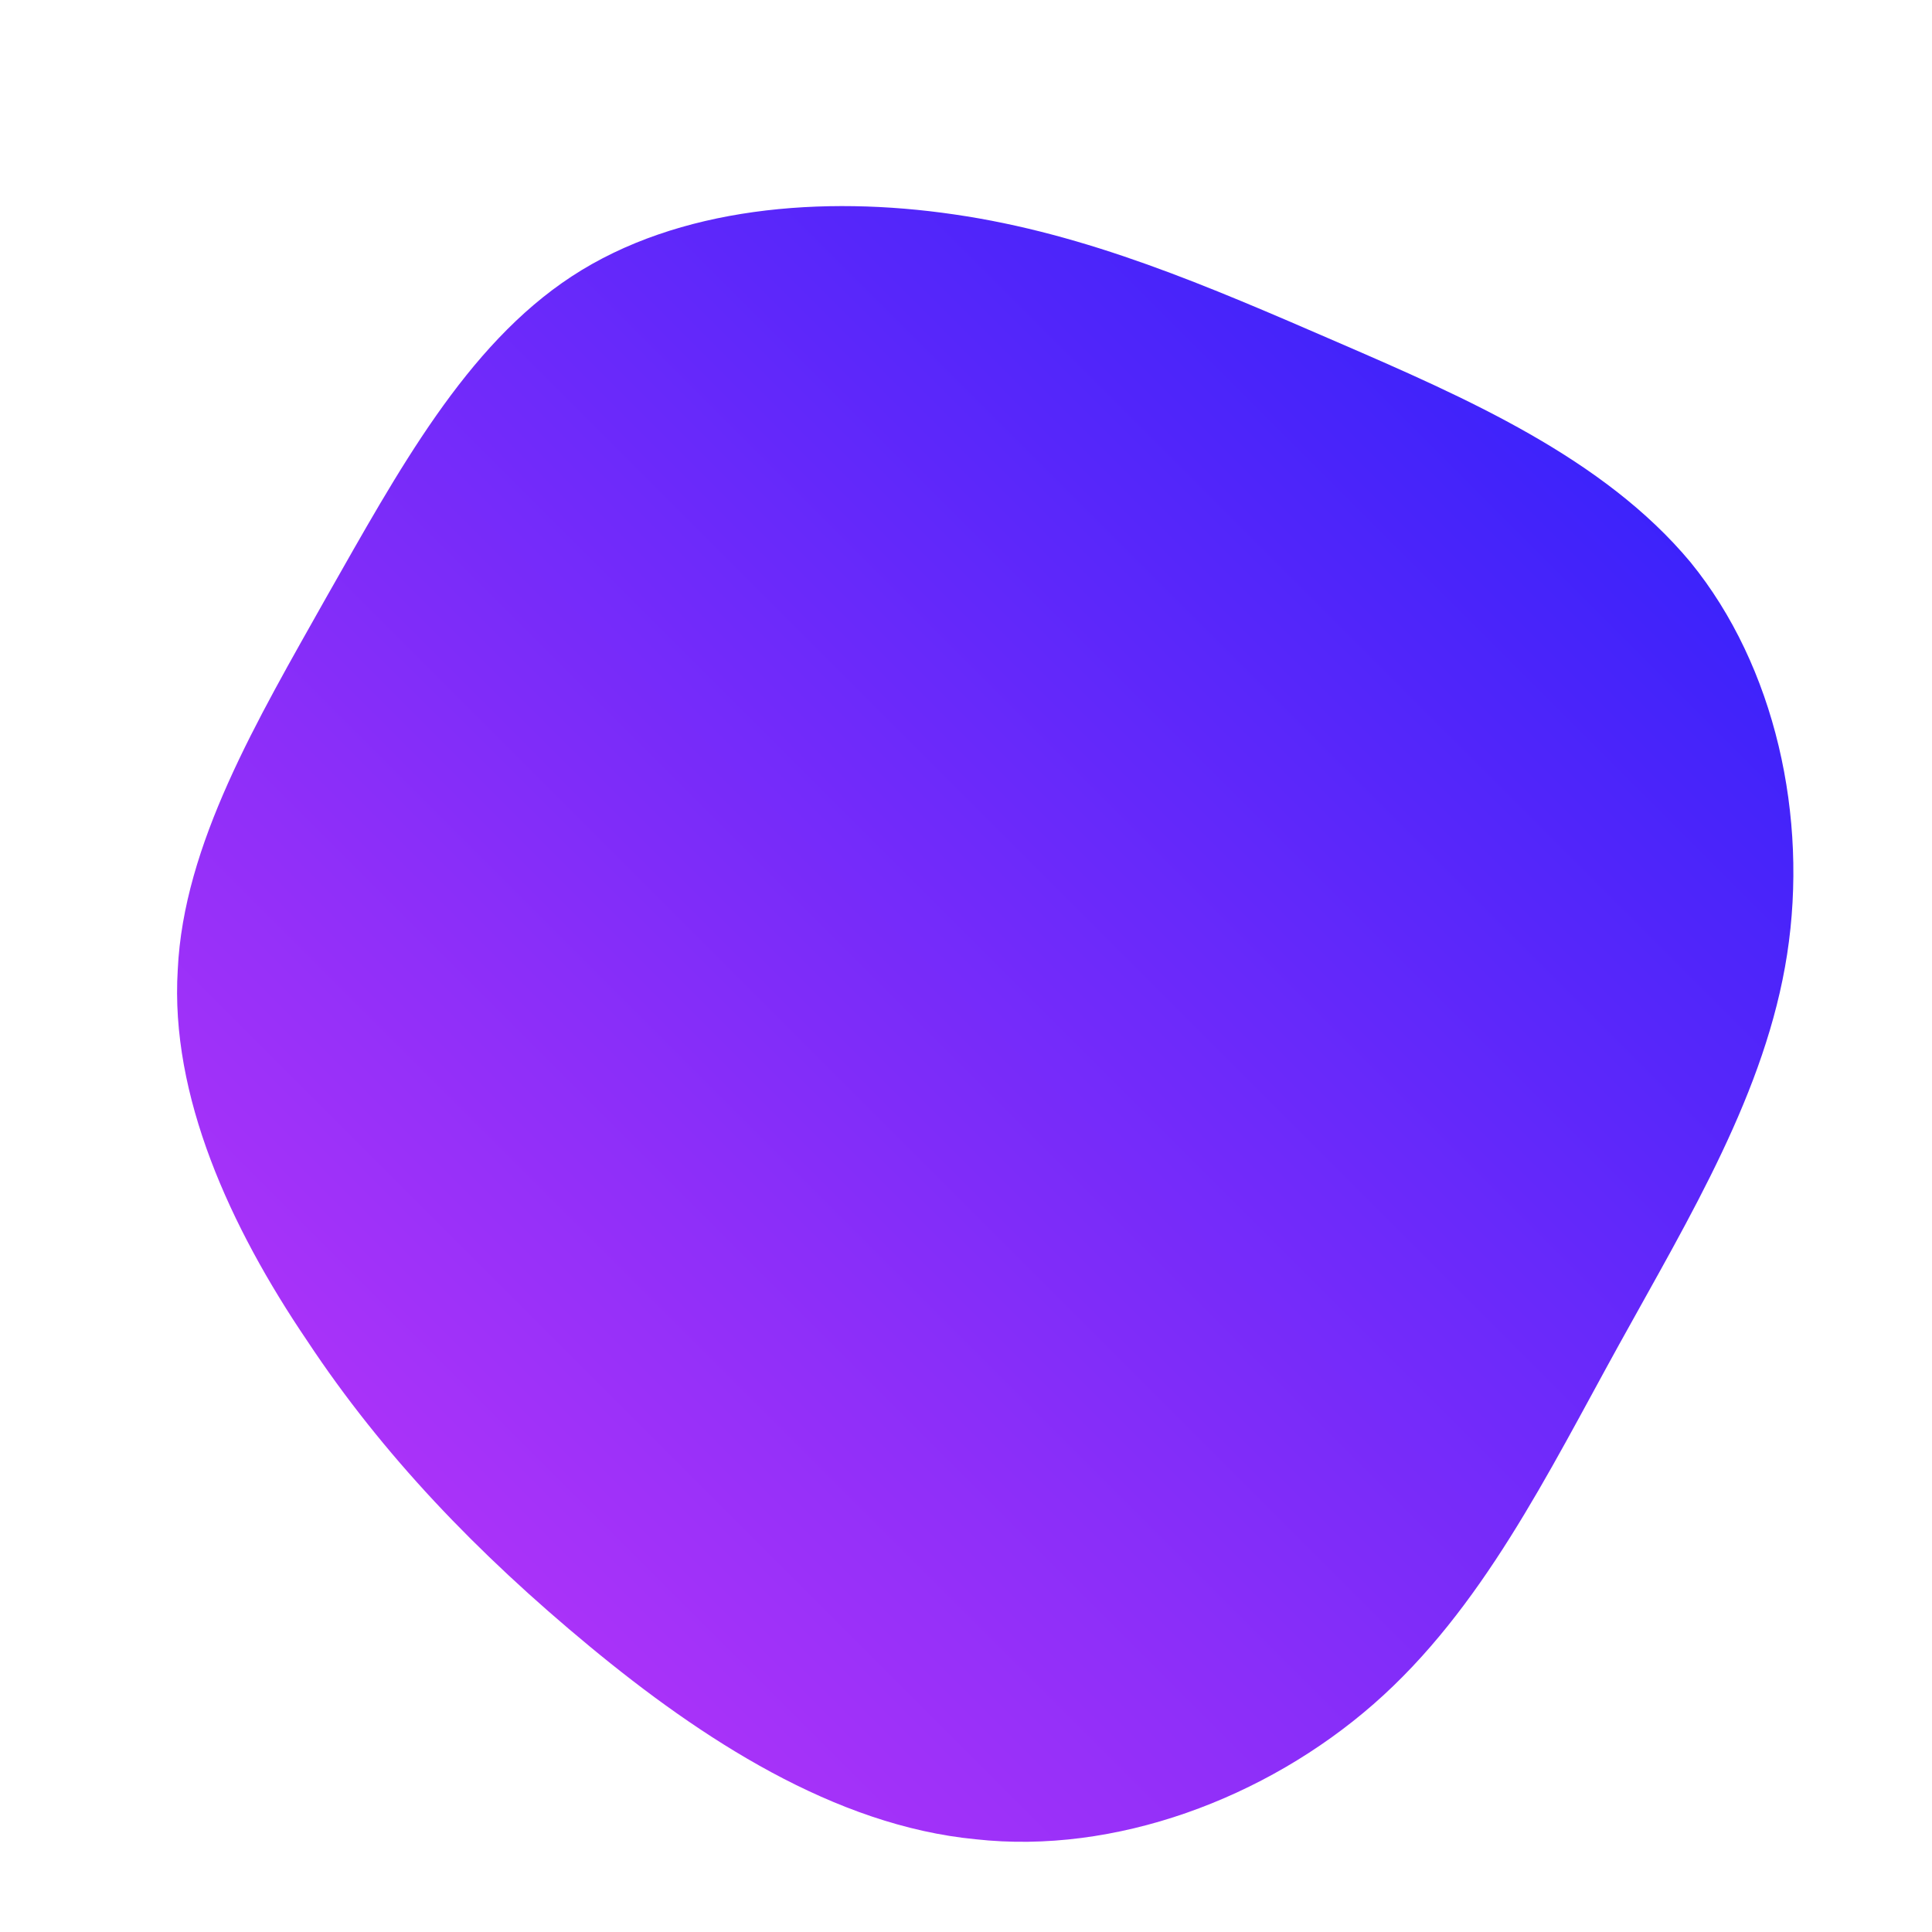 <!--?xml version="1.0" standalone="no"?-->
              <svg id="sw-js-blob-svg" viewBox="0 0 100 100" xmlns="http://www.w3.org/2000/svg" version="1.1">
                    <defs> 
                        <linearGradient id="sw-gradient" x1="0" x2="1" y1="1" y2="0">
                            <stop id="stop1" stop-color="rgba(199.069, 55, 248, 1)" offset="0%"></stop>
                            <stop id="stop2" stop-color="rgba(37.956, 31, 251, 1)" offset="100%"></stop>
                        </linearGradient>
                    </defs>
                <path fill="url(#sw-gradient)" d="M19.2,-32.3C25.9,-29.4,33,-26.3,37.5,-20.9C41.9,-15.5,43.6,-7.7,42.5,-0.6C41.4,6.5,37.5,12.9,33.8,19.6C30.1,26.3,26.7,33.3,21.1,38.2C15.5,43.1,7.7,46,0.5,45.2C-6.8,44.5,-13.7,40,-19.5,35.2C-25.3,30.4,-30.2,25.3,-34.1,19.4C-38.1,13.5,-41.2,6.7,-40.8,0.2C-40.5,-6.3,-36.7,-12.7,-33.1,-19.1C-29.4,-25.6,-25.9,-32.1,-20.4,-35.7C-14.9,-39.3,-7.4,-39.9,-0.6,-38.9C6.3,-37.9,12.5,-35.2,19.2,-32.3Z" width="100%" height="100%" transform="translate(50 50)" stroke-width="0" style="transition: all 0.3s ease 0s;" stroke="url(#sw-gradient)"></path>
              </svg>